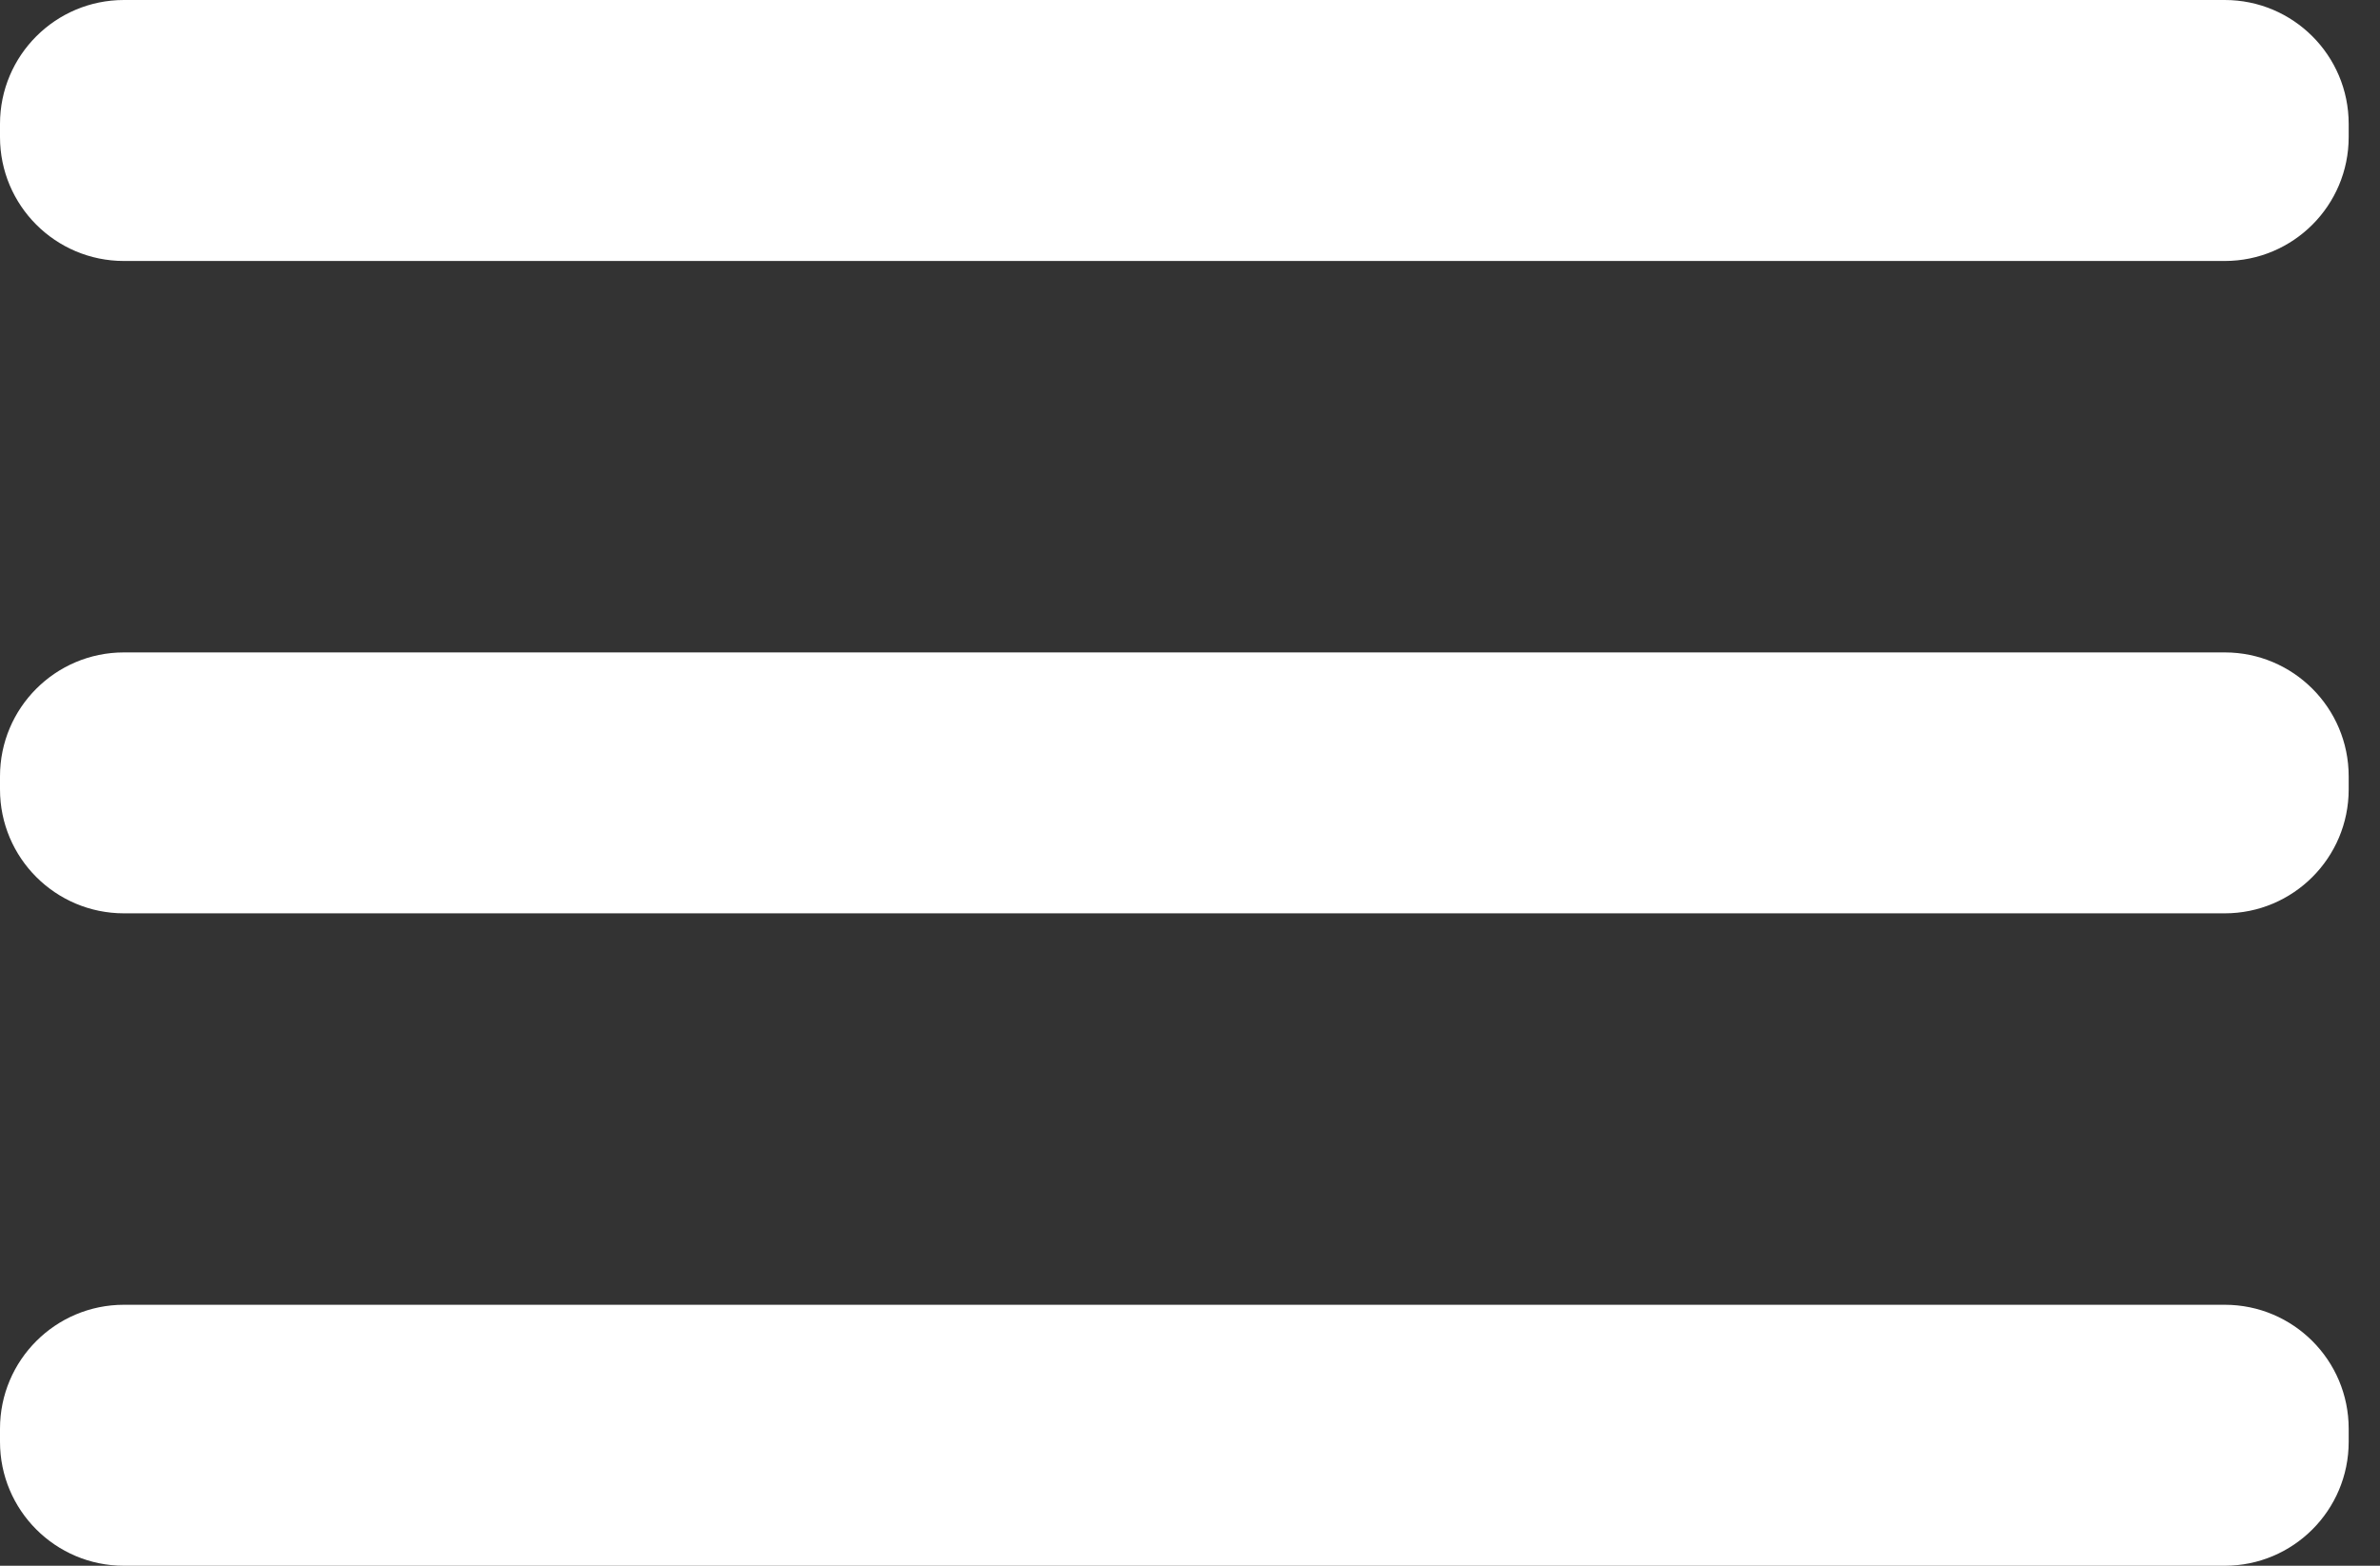 <svg width="38" height="25" viewBox="0 0 38 25" fill="none" xmlns="http://www.w3.org/2000/svg">
<rect x="0" y="0" width="38" height="25" fill="#333333" stroke="none"/>
<path d="M35.521 10.417H1.979C0.886 10.417 0 11.303 0 12.396V12.604C0 13.697 0.886 14.583 1.979 14.583H35.521C36.614 14.583 37.5 13.697 37.5 12.604V12.396C37.5 11.303 36.614 10.417 35.521 10.417Z" fill="white"/>
<path d="M35.521 20.833H1.979C0.886 20.833 0 21.719 0 22.812V23.021C0 24.114 0.886 25 1.979 25H35.521C36.614 25 37.5 24.114 37.5 23.021V22.812C37.5 21.719 36.614 20.833 35.521 20.833Z" fill="white"/>
<path d="M35.521 0H1.979C0.886 0 0 0.886 0 1.979V2.188C0 3.281 0.886 4.167 1.979 4.167H35.521C36.614 4.167 37.5 3.281 37.5 2.188V1.979C37.5 0.886 36.614 0 35.521 0Z" fill="white"/>
</svg>

